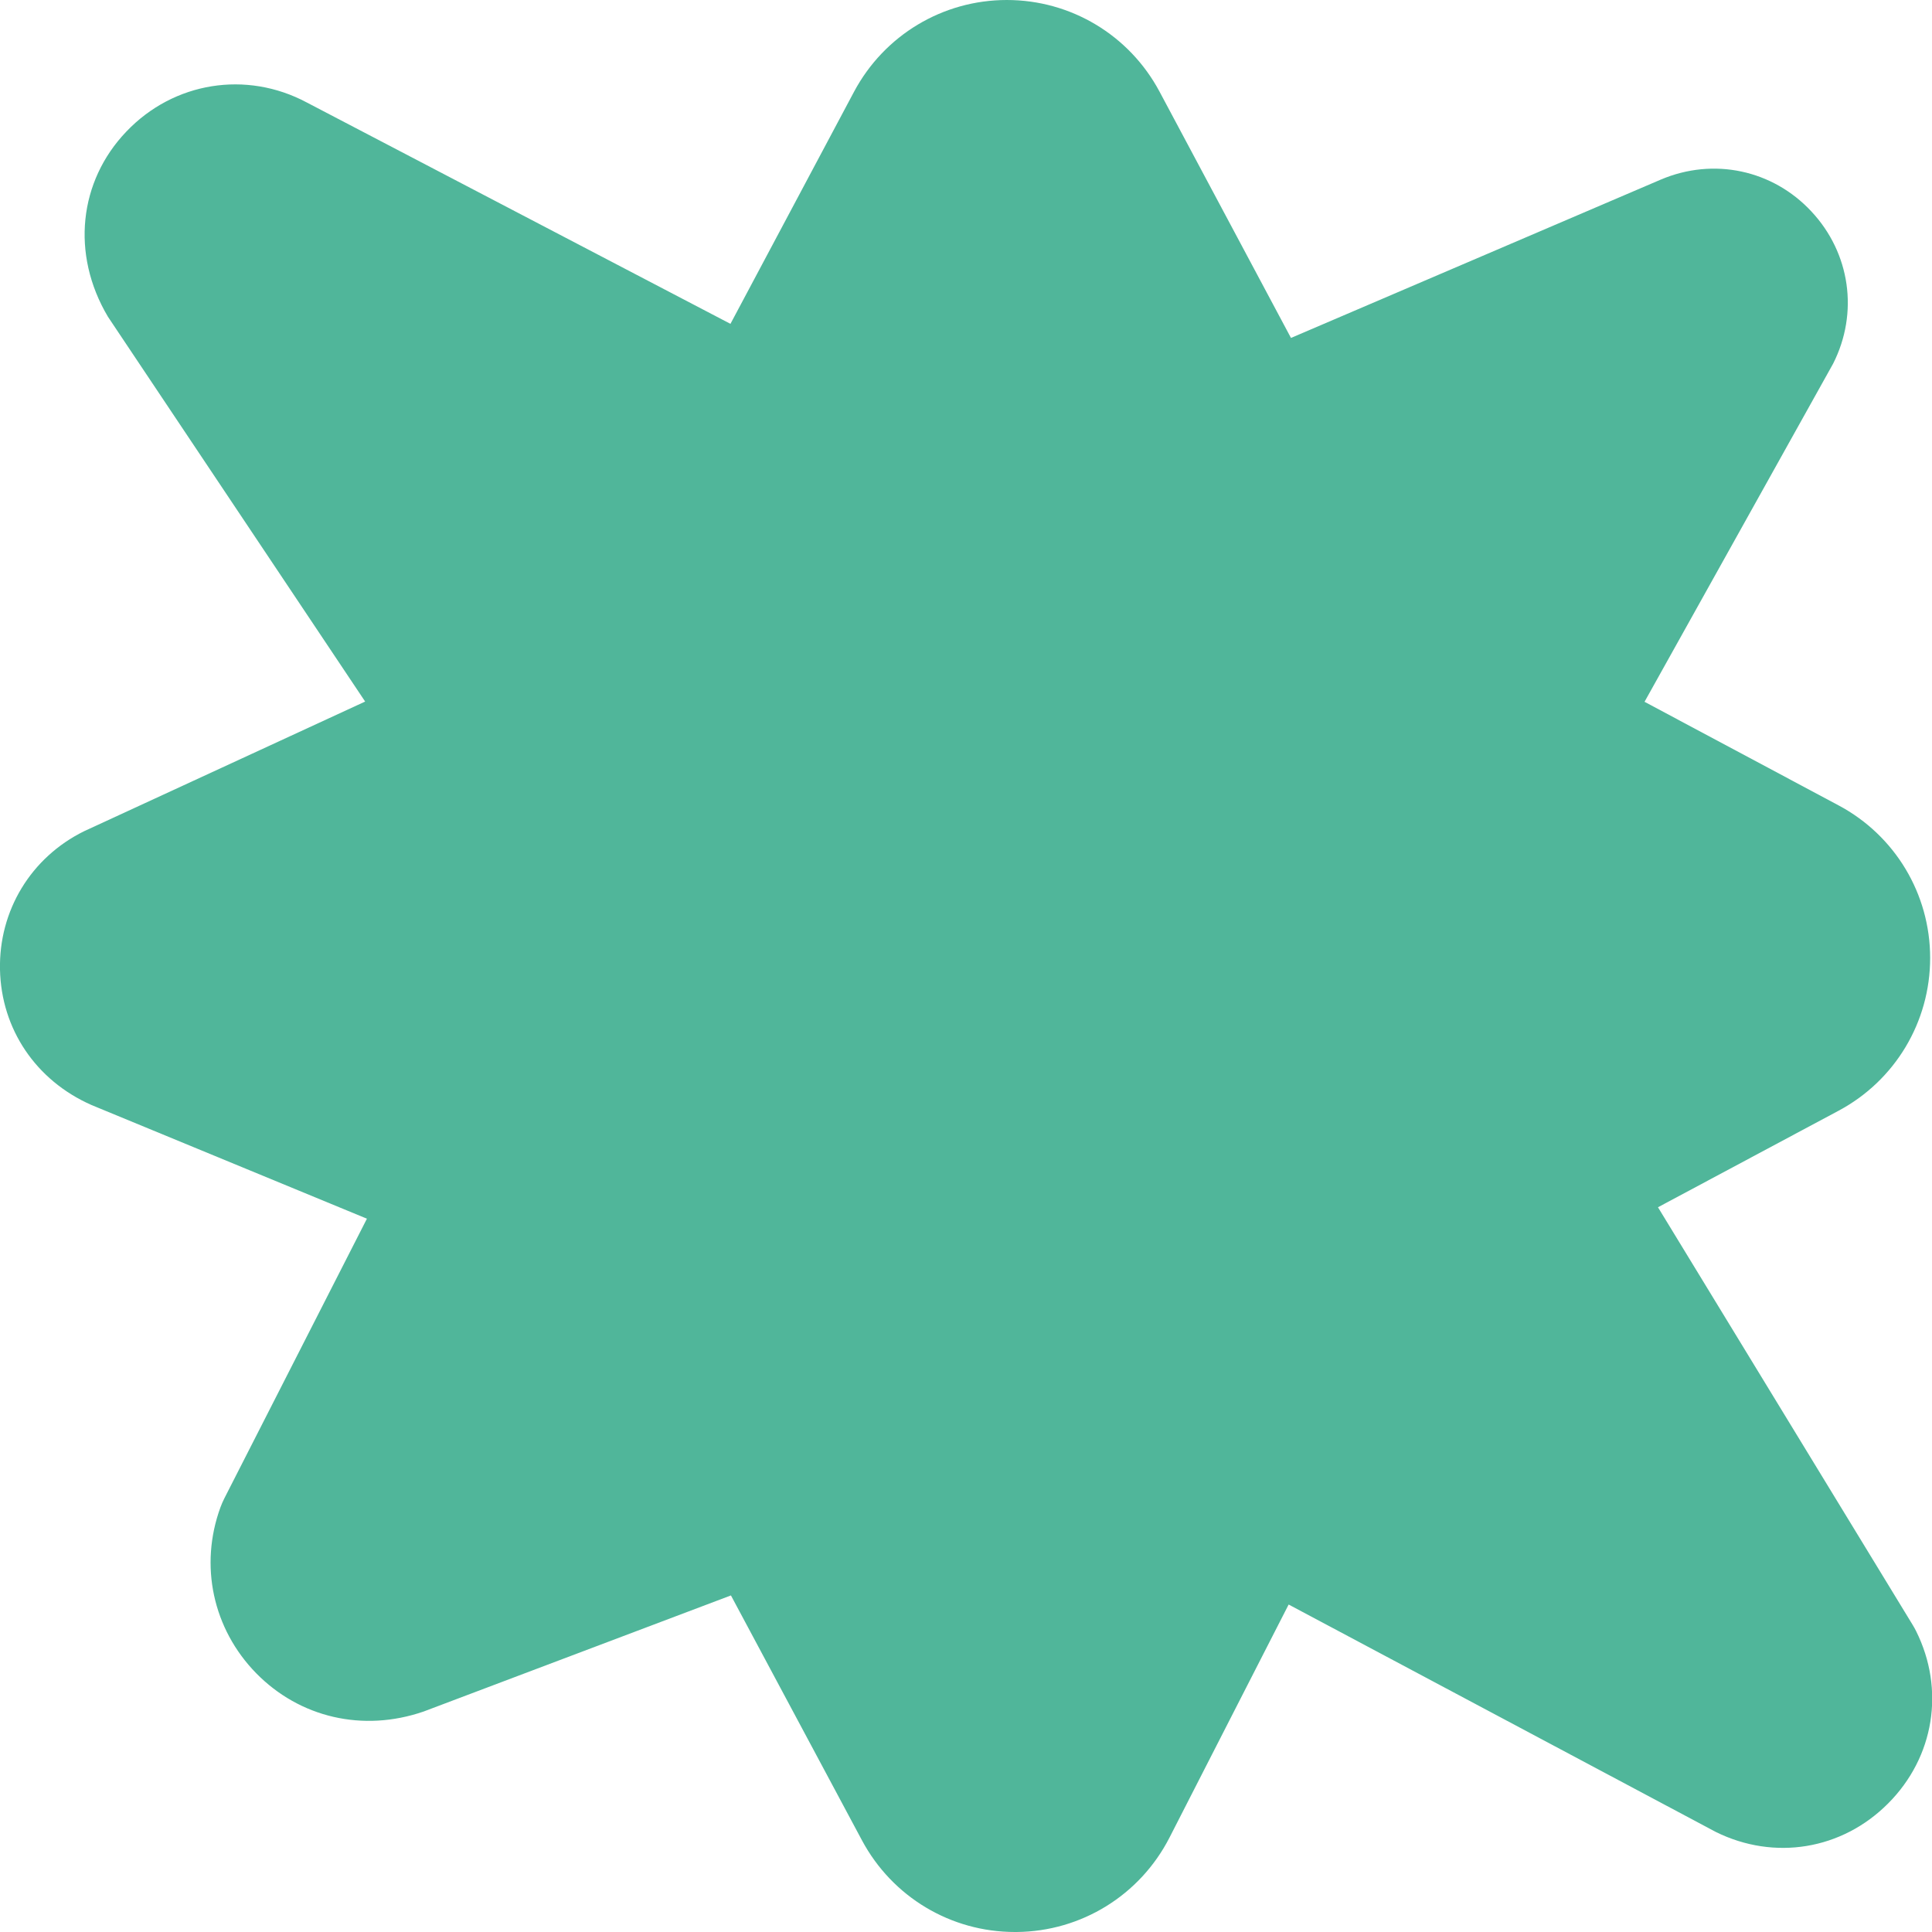 <svg width="24" height="24" viewBox="0 0 24 24" fill="none" xmlns="http://www.w3.org/2000/svg">
<g clip-path="url(#clip0_293_3067)">
<path d="M12.608 24C11.811 24 11.085 23.565 10.708 22.862L9.08 19.819L5.263 21.261C4.506 21.522 3.721 21.335 3.182 20.785C2.644 20.235 2.474 19.446 2.739 18.723C2.753 18.685 2.769 18.649 2.787 18.613L4.558 15.139L1.139 13.728C0.443 13.422 0.016 12.781 -2.67207e-05 12.046C-0.016 11.311 0.385 10.651 1.044 10.326L4.536 8.715L1.341 3.935C0.878 3.156 0.981 2.249 1.57 1.634C2.158 1.017 3.06 0.872 3.811 1.273L9.074 4.023L10.609 1.14C10.984 0.437 11.711 0 12.507 0C13.303 0 14.029 0.436 14.404 1.138L16.037 4.198L20.631 2.231C21.285 1.953 22.02 2.109 22.502 2.627C22.985 3.144 23.091 3.886 22.772 4.517L20.429 8.718L22.84 10.005C23.541 10.379 23.977 11.105 23.977 11.9C23.977 12.695 23.542 13.422 22.841 13.797L20.596 14.997L23.761 20.187C23.776 20.211 23.789 20.236 23.802 20.261C24.164 20.987 24.029 21.828 23.455 22.403C22.882 22.979 22.042 23.117 21.314 22.757L16.008 19.932L14.528 22.827C14.161 23.543 13.433 23.993 12.629 24H12.609H12.608Z" fill="#50B69A"/>
</g>
<defs>
<clipPath id="clip0_293_3067">
<rect width="24" height="24" fill="white"/>
</clipPath>
</defs>
</svg>
